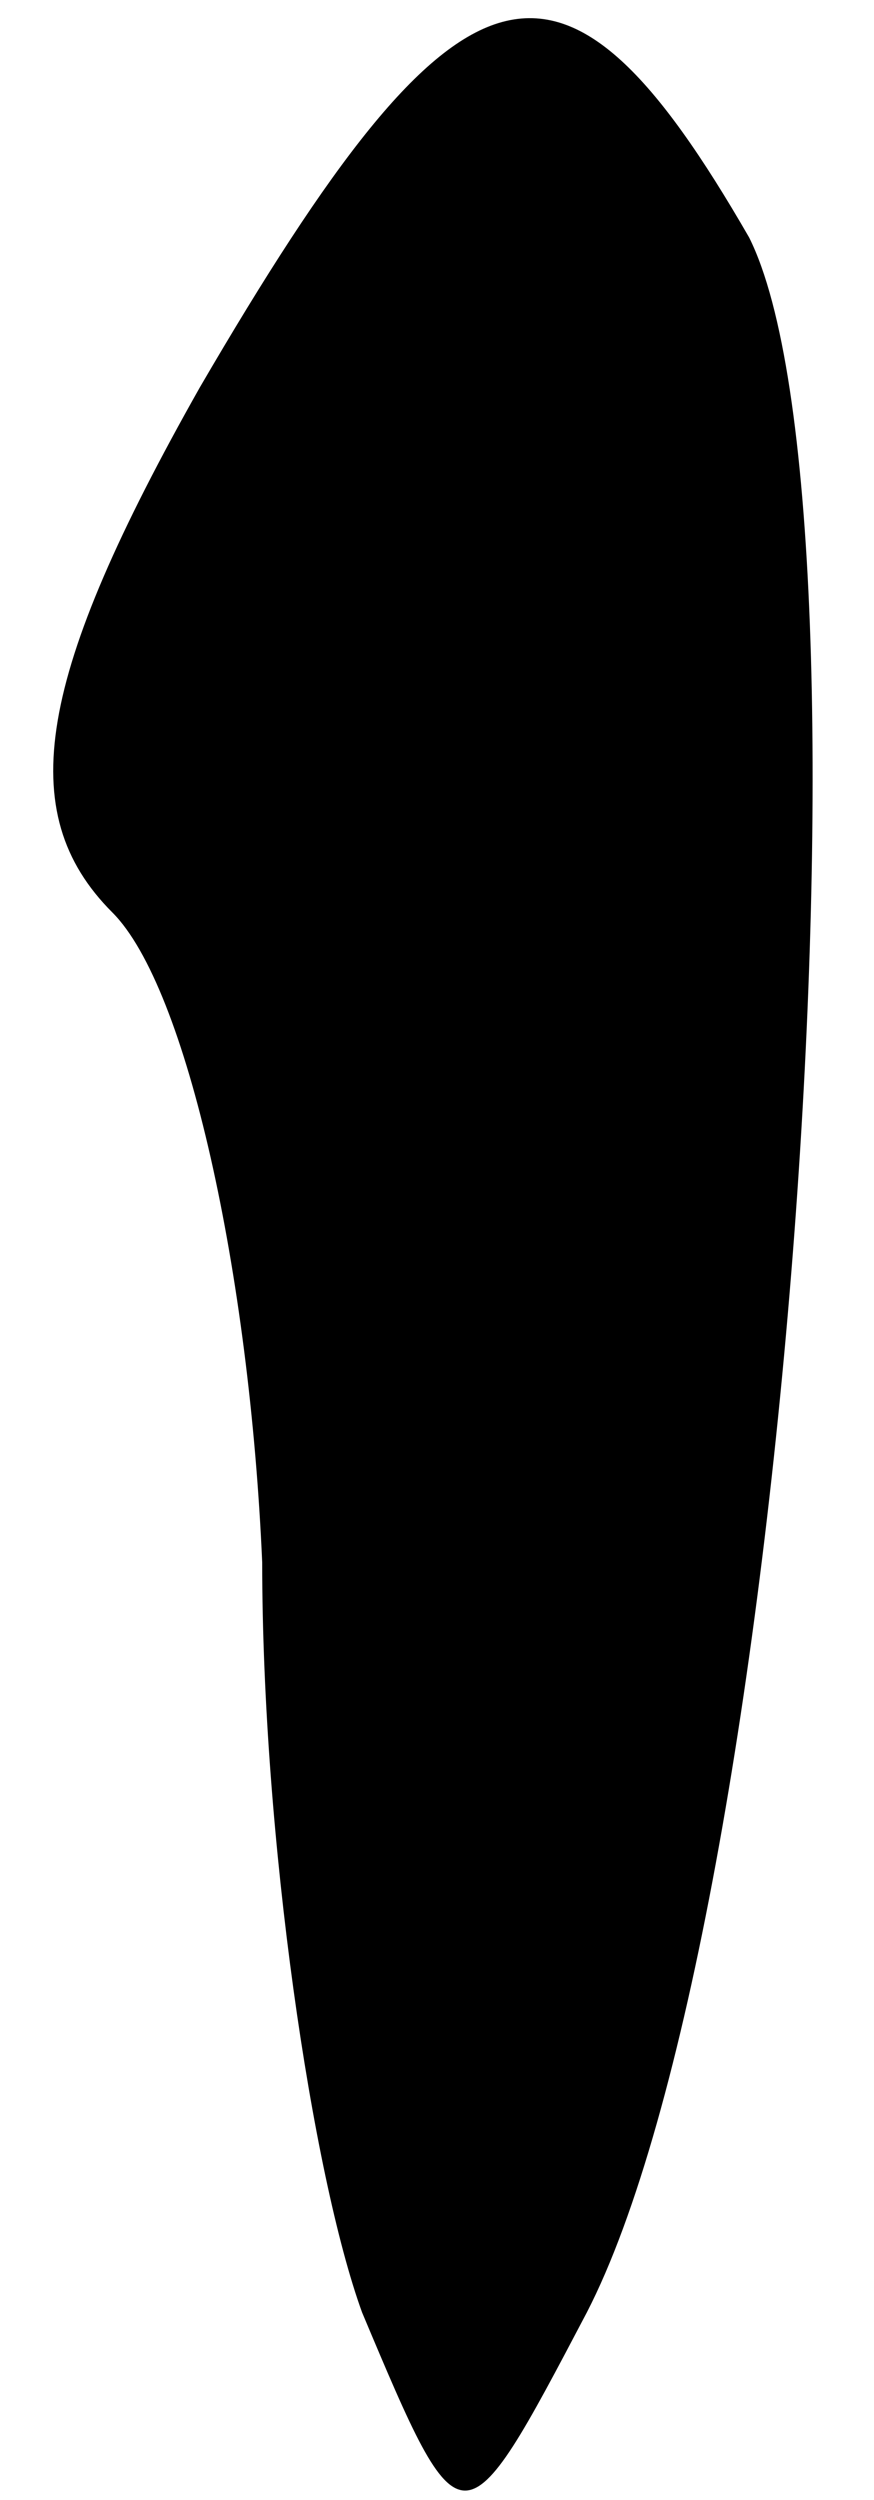 <?xml version="1.0" standalone="no"?>
<!DOCTYPE svg PUBLIC "-//W3C//DTD SVG 20010904//EN"
 "http://www.w3.org/TR/2001/REC-SVG-20010904/DTD/svg10.dtd">
<svg version="1.0" xmlns="http://www.w3.org/2000/svg"
 width="7pt" height="20pt" viewBox="0 0 7 20"
 preserveAspectRatio="xMidYMid meet">
<g transform="translate(0,20) scale(0.1,-0.1)"
fill="#000000" stroke="none">
<path fill="#000000" stroke="none" d="M16 169 c-13 -23 -15 -34 -7 -42 6 -6
11 -29 12 -52 0 -22 4 -49 8 -60 8 -19 8 -19 18 0 16 31 24 144 13 166 -15 26
-23 24 -44 -12z"/>
</g>
</svg>
